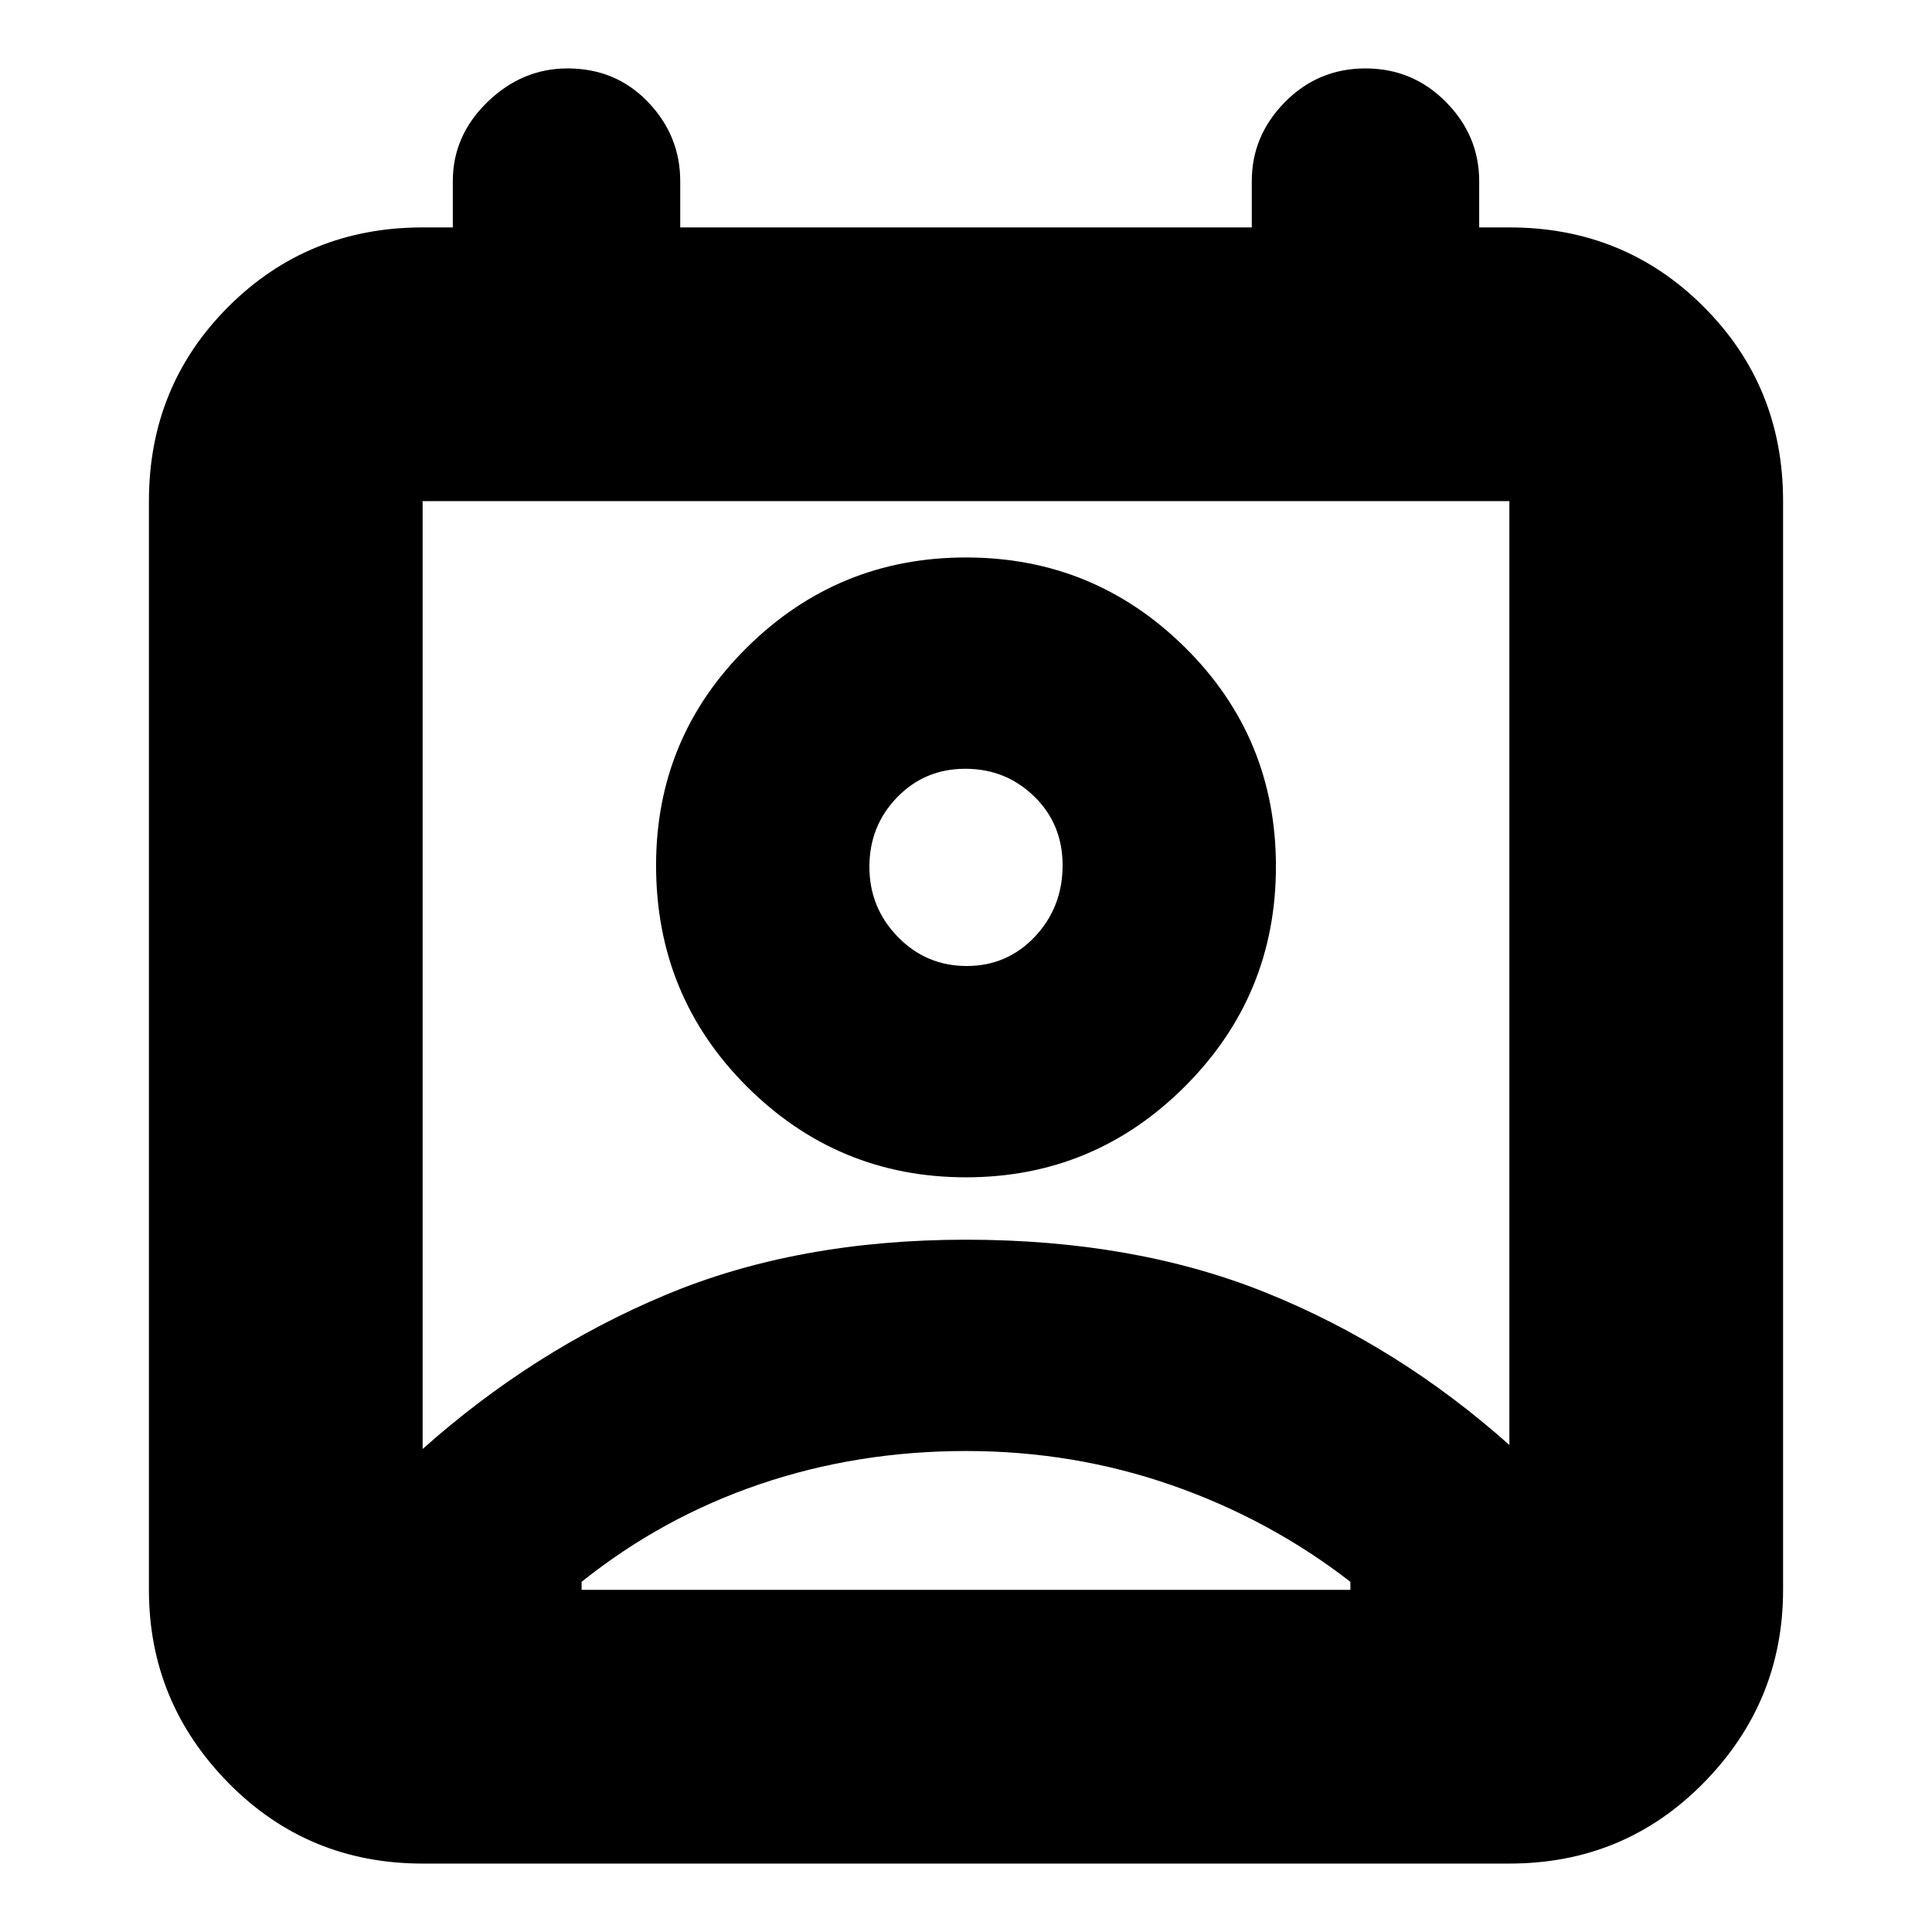<svg xmlns="http://www.w3.org/2000/svg" height="24" viewBox="0 -960 960 960" width="24"><path d="M480-239q-54 0-102.5 16.5T289-174v4h382v-4q-40-31-88.74-48-48.74-17-102.26-17Zm-270-1q55-49 120.57-76.5 65.58-27.5 149.5-27.5 83.93 0 149.43 26.5T750-242v-469H210v471Zm270-135q-63.63 0-108.81-45.05Q326-465.1 326-530q0-63.63 45.19-108.31Q416.37-683 480-683t108.81 44.69Q634-593.63 634-529.5t-45.19 109.31Q543.63-375 480-375Zm.35-105q20.15 0 33.9-14.6T528-530.06q0-20.44-14.1-34.19Q499.79-578 479.65-578q-20.15 0-33.9 14.21-13.75 14.2-13.75 34.5 0 20.29 14.1 34.79 14.11 14.5 34.25 14.5ZM210-34q-57.12 0-96.56-40.14Q74-114.28 74-170v-541q0-57.13 39.44-96.56Q152.88-847 210-847h15v-23q0-22.6 17.2-39.3Q259.4-926 282-926q24 0 40 16.7t16 39.3v23h284v-23q0-22.6 16.5-39.3 16.5-16.7 40-16.7t40 16.7Q735-892.6 735-870v23h15q57.13 0 96.56 39.44Q886-768.13 886-711v541q0 55.72-39.44 95.86Q807.13-34 750-34H210Zm270-496Zm0 360h191-382 191Z"/></svg>